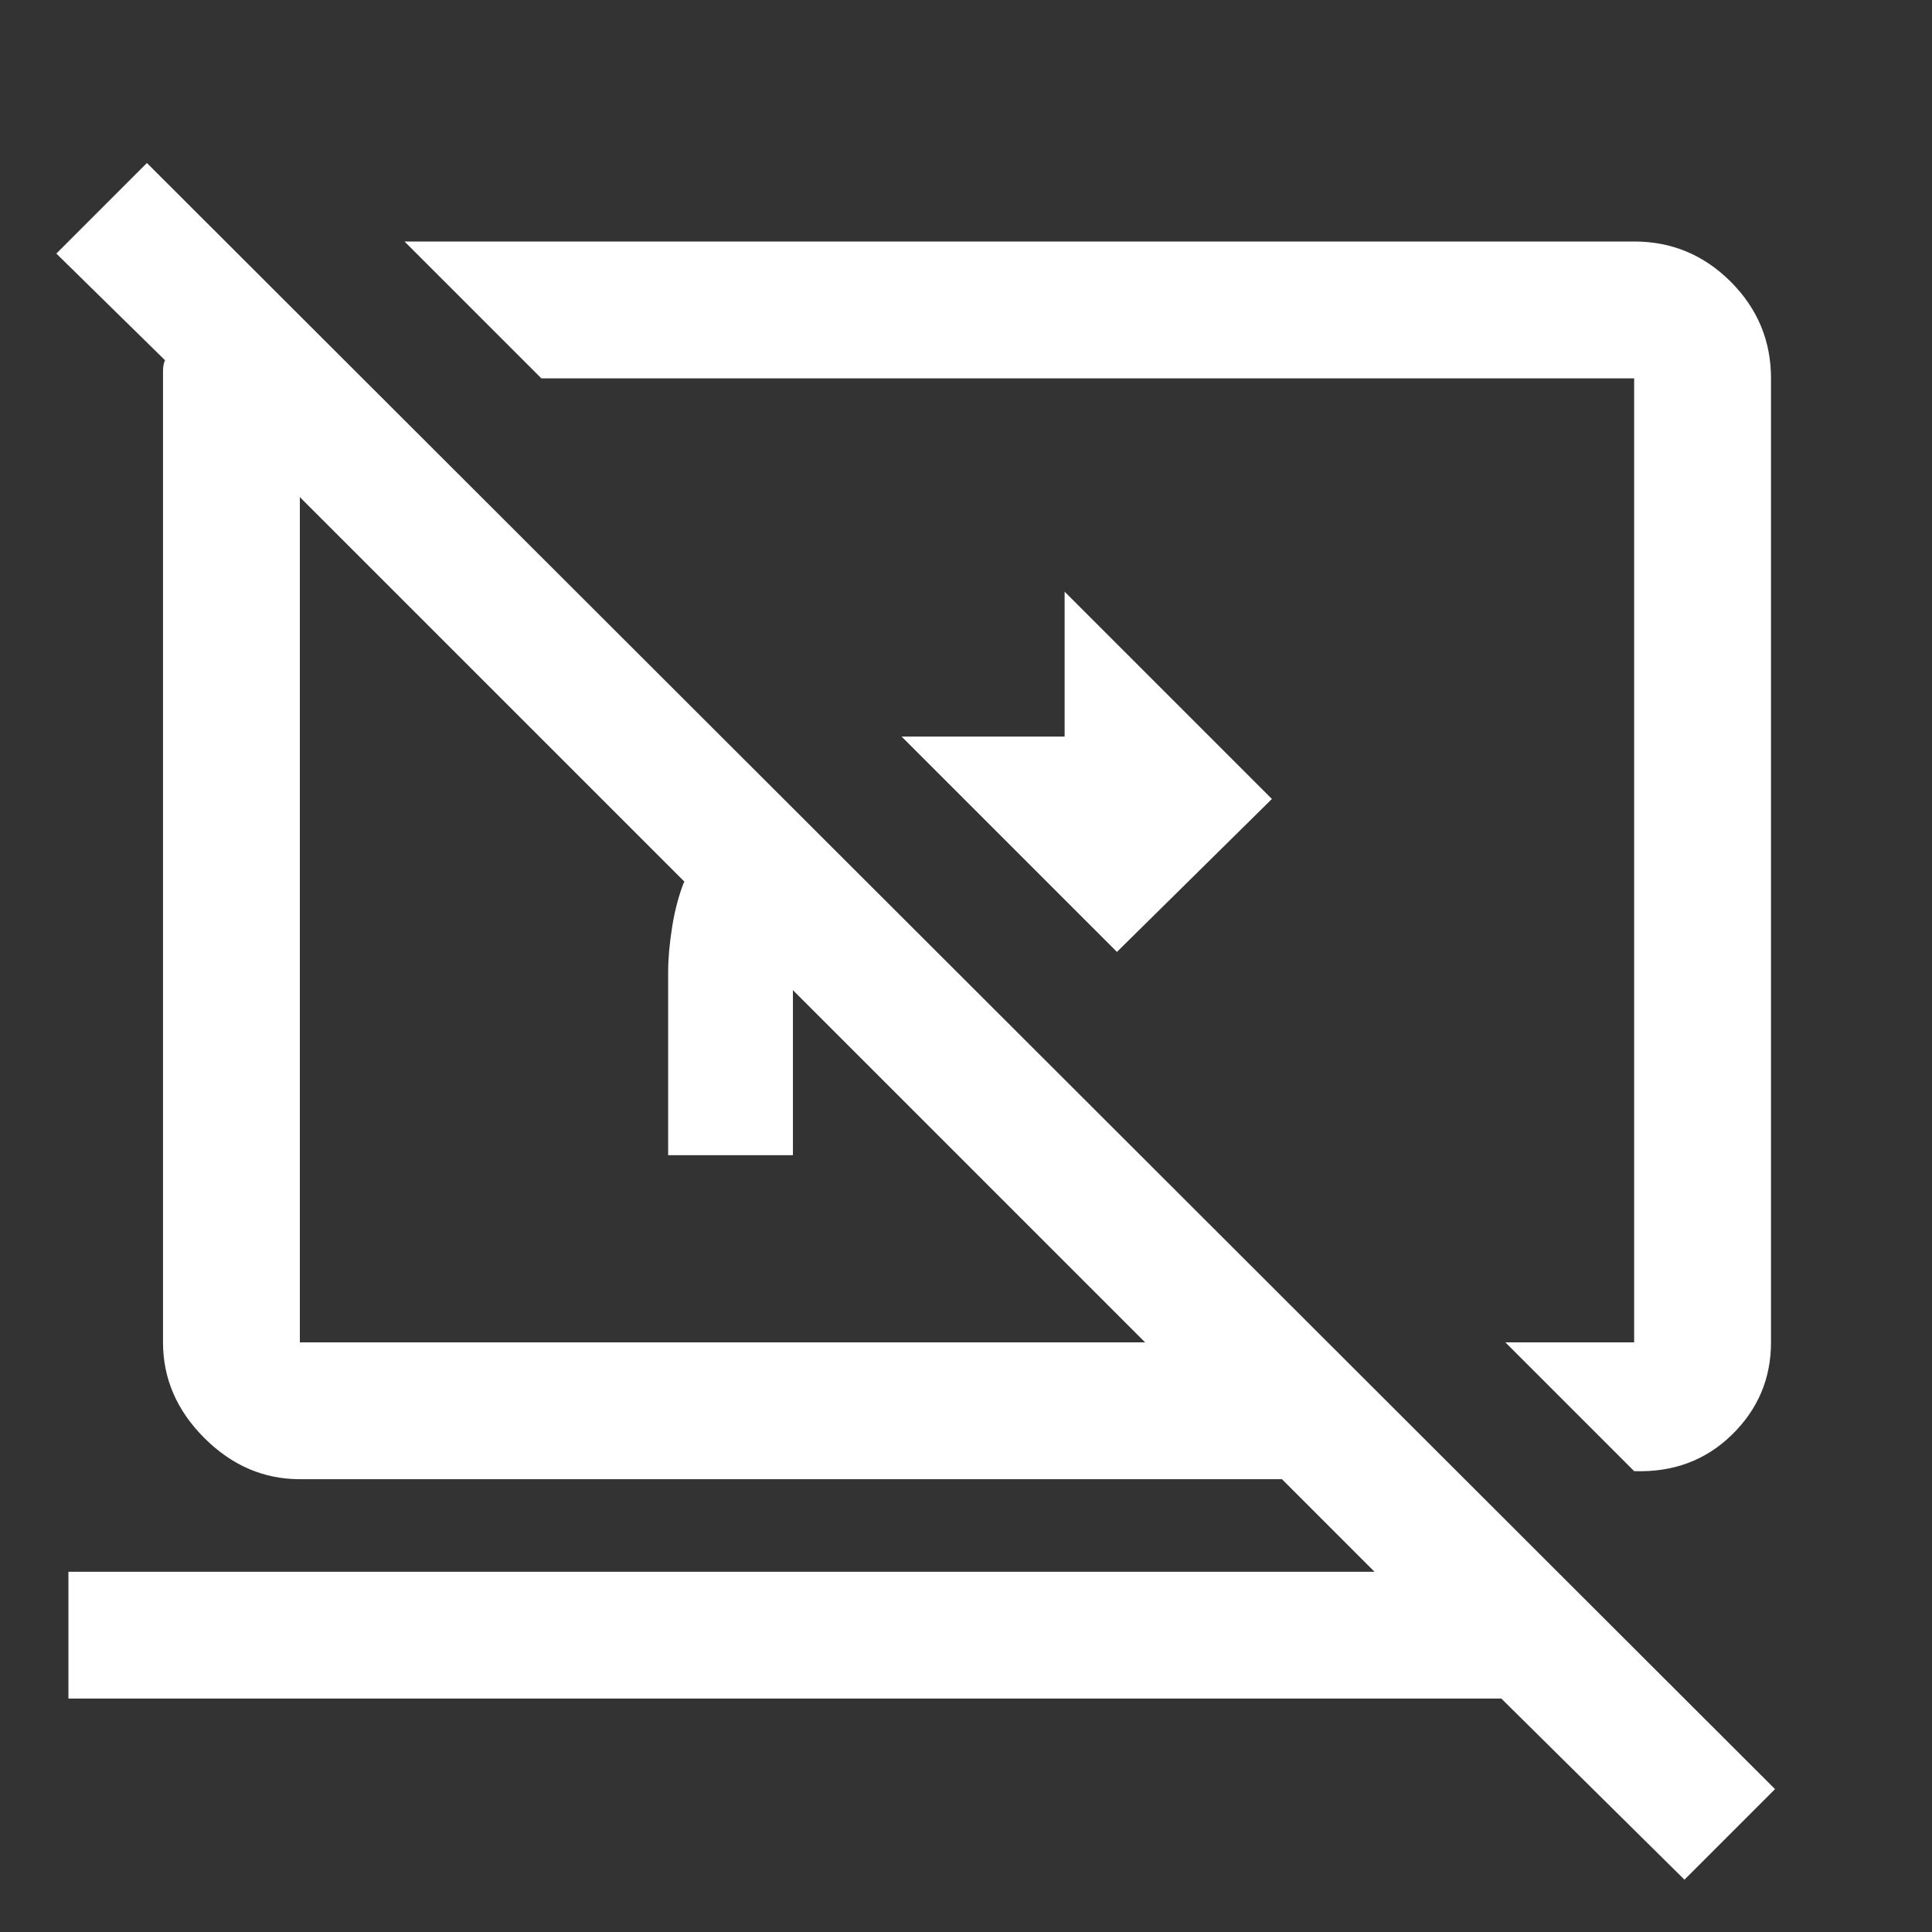 <svg xmlns="http://www.w3.org/2000/svg" height="48" width="48"><rect width="100%" height="100%" fill="#333333" stroke="none"/><path fill="#FFFFFF" d="M27.75 23.65 22.4 18.3H26.45V14.7L31.6 19.85ZM40.6 36.55 37.4 33.35H40.6Q40.6 33.35 40.6 33.35Q40.6 33.35 40.6 33.35V9.4Q40.6 9.4 40.6 9.4Q40.6 9.4 40.6 9.4H13.45L10.05 6H40.6Q42 6 43 7Q44 8 44 9.4V33.35Q44 34.7 43.025 35.65Q42.05 36.6 40.6 36.55ZM41.85 46.7 37.3 42.2H1.7V39.05H34.15L31.85 36.75H7.45Q6.1 36.75 5.075 35.725Q4.05 34.7 4.05 33.35V9.45Q4.05 9.4 4.05 9.225Q4.05 9.05 4.1 8.95L1.4 6.3L3.65 4.05L44.1 44.45ZM19.7 24.6Q19.7 24.6 19.7 24.6Q19.7 24.6 19.7 24.6V28.7H16.6V24.15Q16.6 23.65 16.7 23.025Q16.8 22.4 17 21.9L7.45 12.35Q7.45 12.35 7.45 12.35Q7.45 12.35 7.45 12.35V33.35Q7.45 33.35 7.45 33.35Q7.45 33.35 7.45 33.35H28.45ZM24.05 21.8Q24.05 21.8 24.05 21.8Q24.05 21.8 24.05 21.8Q24.05 21.8 24.05 21.8Q24.05 21.8 24.05 21.8Q24.05 21.8 24.05 21.8Q24.05 21.8 24.05 21.8Q24.05 21.8 24.05 21.8Q24.05 21.8 24.05 21.8Z"/></svg>